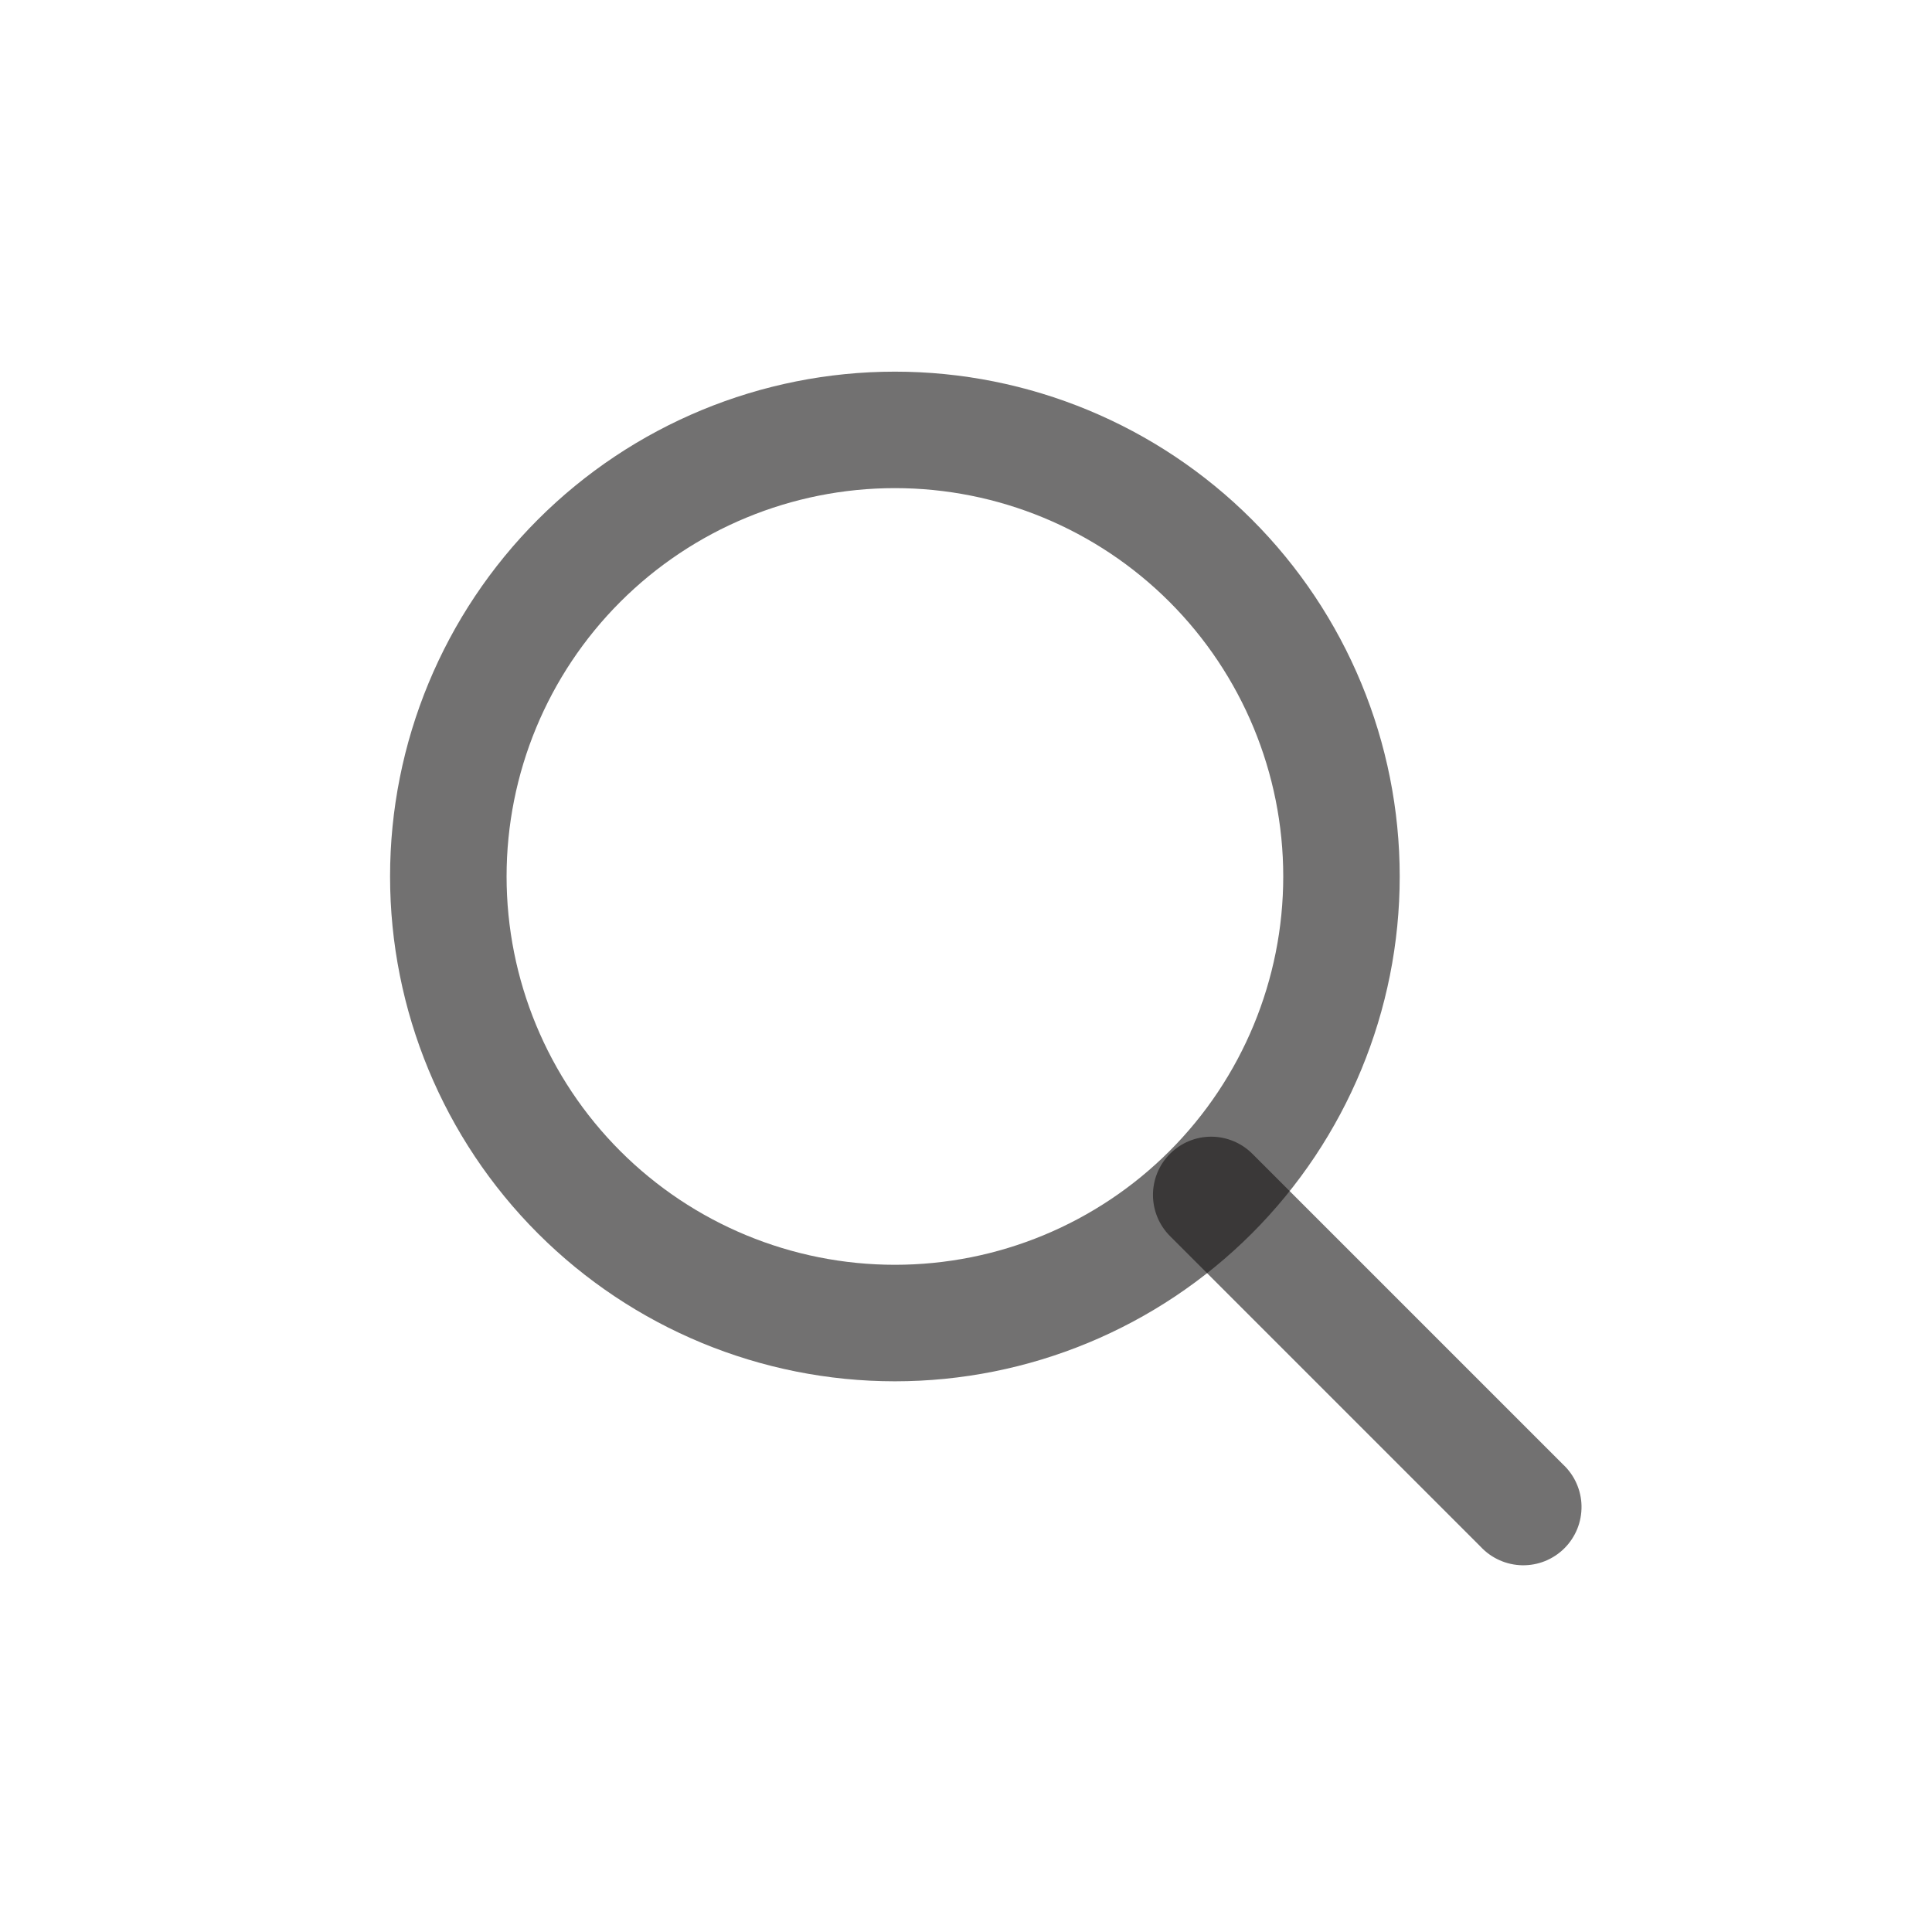 <svg width="24" height="24" viewBox="0 0 48 49" fill="none" xmlns="http://www.w3.org/2000/svg">
<path fill-rule="evenodd" clip-rule="evenodd" d="M22.197 12.38C19.584 12.38 17.079 13.418 15.232 15.265C13.385 17.112 12.348 19.617 12.348 22.229C12.348 24.841 13.385 27.347 15.232 29.194C17.079 31.041 19.584 32.078 22.197 32.078C24.809 32.078 27.314 31.041 29.161 29.194C31.008 27.347 32.046 24.841 32.046 22.229C32.046 19.617 31.008 17.112 29.161 15.265C27.314 13.418 24.809 12.38 22.197 12.38ZM9.393 22.229C9.393 18.834 10.742 15.577 13.143 13.176C15.544 10.775 18.801 9.426 22.197 9.426C25.592 9.426 28.849 10.775 31.25 13.176C33.651 15.577 35 18.834 35 22.229C35 25.625 33.651 28.882 31.25 31.283C28.849 33.684 25.592 35.033 22.197 35.033C18.801 35.033 15.544 33.684 13.143 31.283C10.742 28.882 9.393 25.625 9.393 22.229Z" fill="#141313" fill-opacity="0.6"/>
<path fill-rule="evenodd" clip-rule="evenodd" d="M29.174 29.262C29.451 28.985 29.826 28.829 30.218 28.829C30.609 28.829 30.985 28.985 31.262 29.262L39.141 37.141C39.286 37.276 39.403 37.439 39.483 37.62C39.564 37.802 39.608 37.997 39.611 38.196C39.614 38.394 39.578 38.591 39.504 38.775C39.429 38.959 39.319 39.126 39.179 39.266C39.038 39.407 38.871 39.517 38.687 39.592C38.503 39.666 38.306 39.702 38.108 39.699C37.91 39.695 37.714 39.652 37.533 39.571C37.351 39.49 37.188 39.374 37.053 39.229L29.174 31.35C28.897 31.073 28.742 30.697 28.742 30.306C28.742 29.914 28.897 29.539 29.174 29.262Z" fill="#141313" fill-opacity="0.6"/>
</svg>

